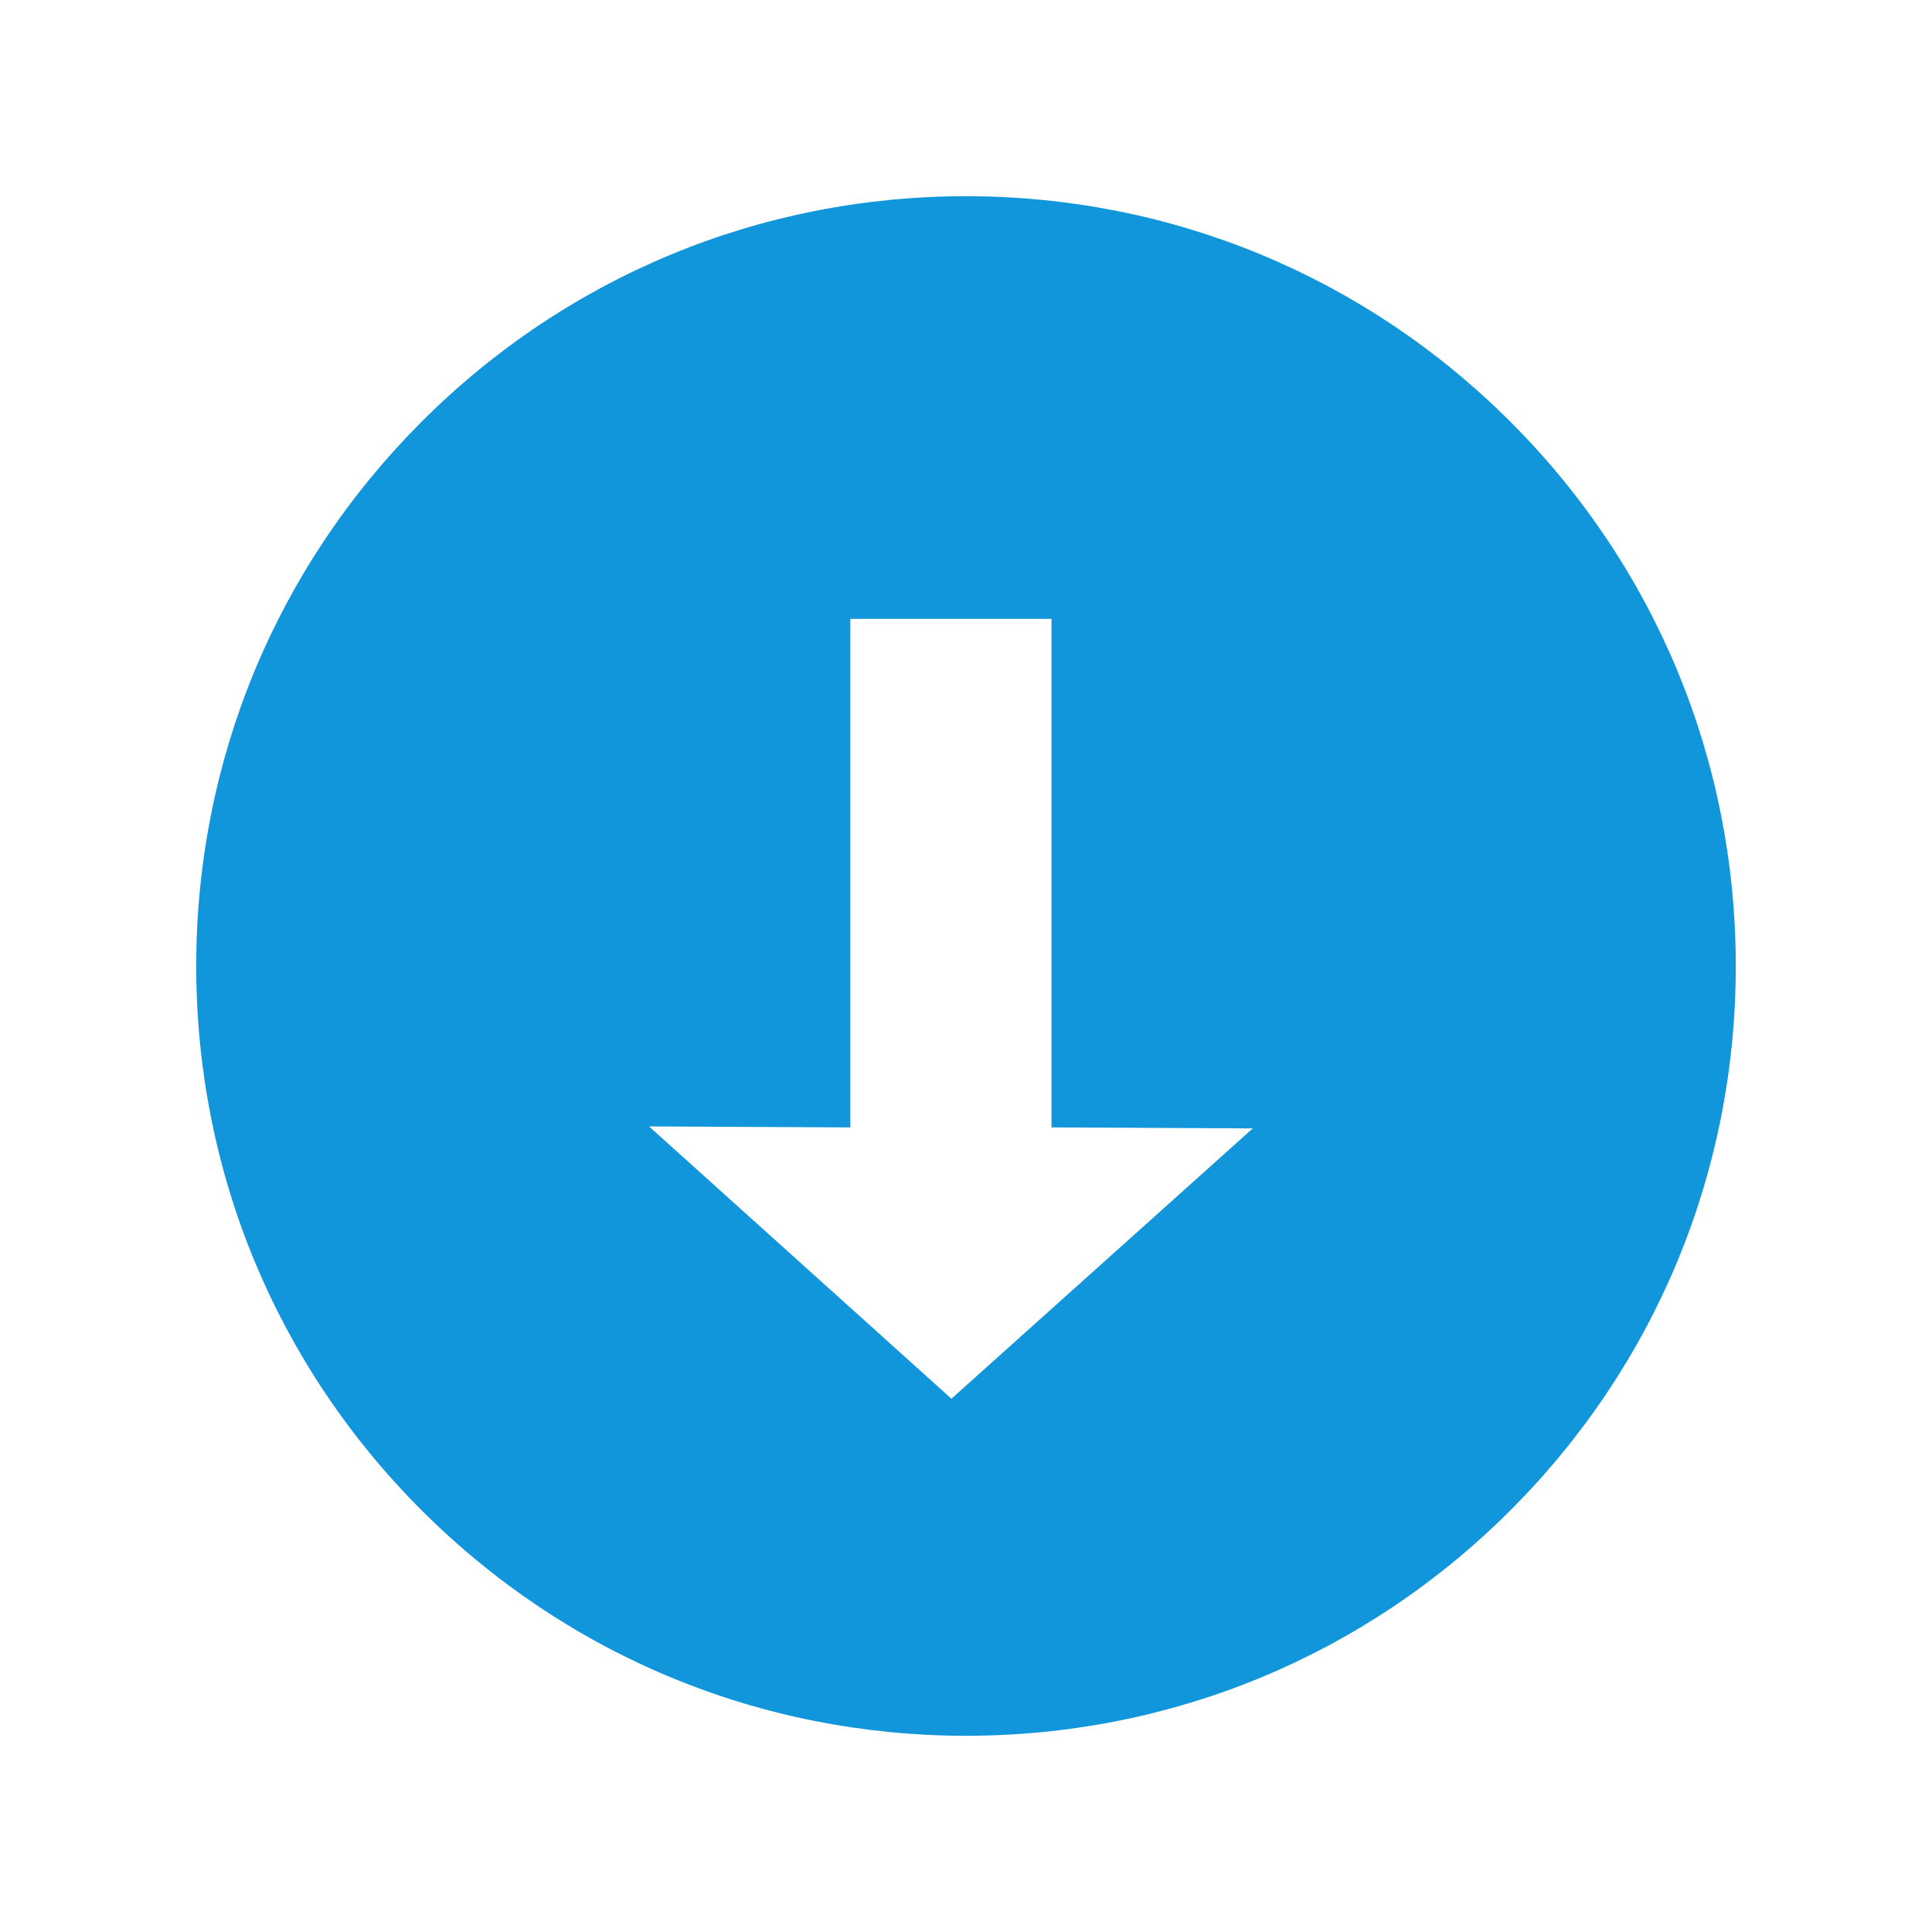 <?xml version="1.0" standalone="no"?><!DOCTYPE svg PUBLIC "-//W3C//DTD SVG 1.1//EN" "http://www.w3.org/Graphics/SVG/1.1/DTD/svg11.dtd"><svg t="1590413973836" class="icon" viewBox="0 0 1024 1024" version="1.1" xmlns="http://www.w3.org/2000/svg" p-id="2105" xmlns:xlink="http://www.w3.org/1999/xlink" width="200" height="200"><defs><style type="text/css"></style></defs><path d="M512.032 104c109.008 0 211.536 42.576 288.56 119.584 77.008 77.008 119.376 179.424 119.408 288.4 0.032 108.96-42.368 211.36-119.408 288.48C723.52 877.536 621.072 920 512 920c-109.072 0-211.568-42.56-288.592-119.552C146.4 723.44 104 620.992 104 512.016c0-108.96 42.4-211.36 119.44-288.48C300.496 146.464 402.992 104 512.032 104zM664 598.08l-106.672-0.528V328h-106.64v269.552l-106.688-0.528 160.272 144.32 159.728-143.28z" fill="#1296db" p-id="2106"></path></svg>